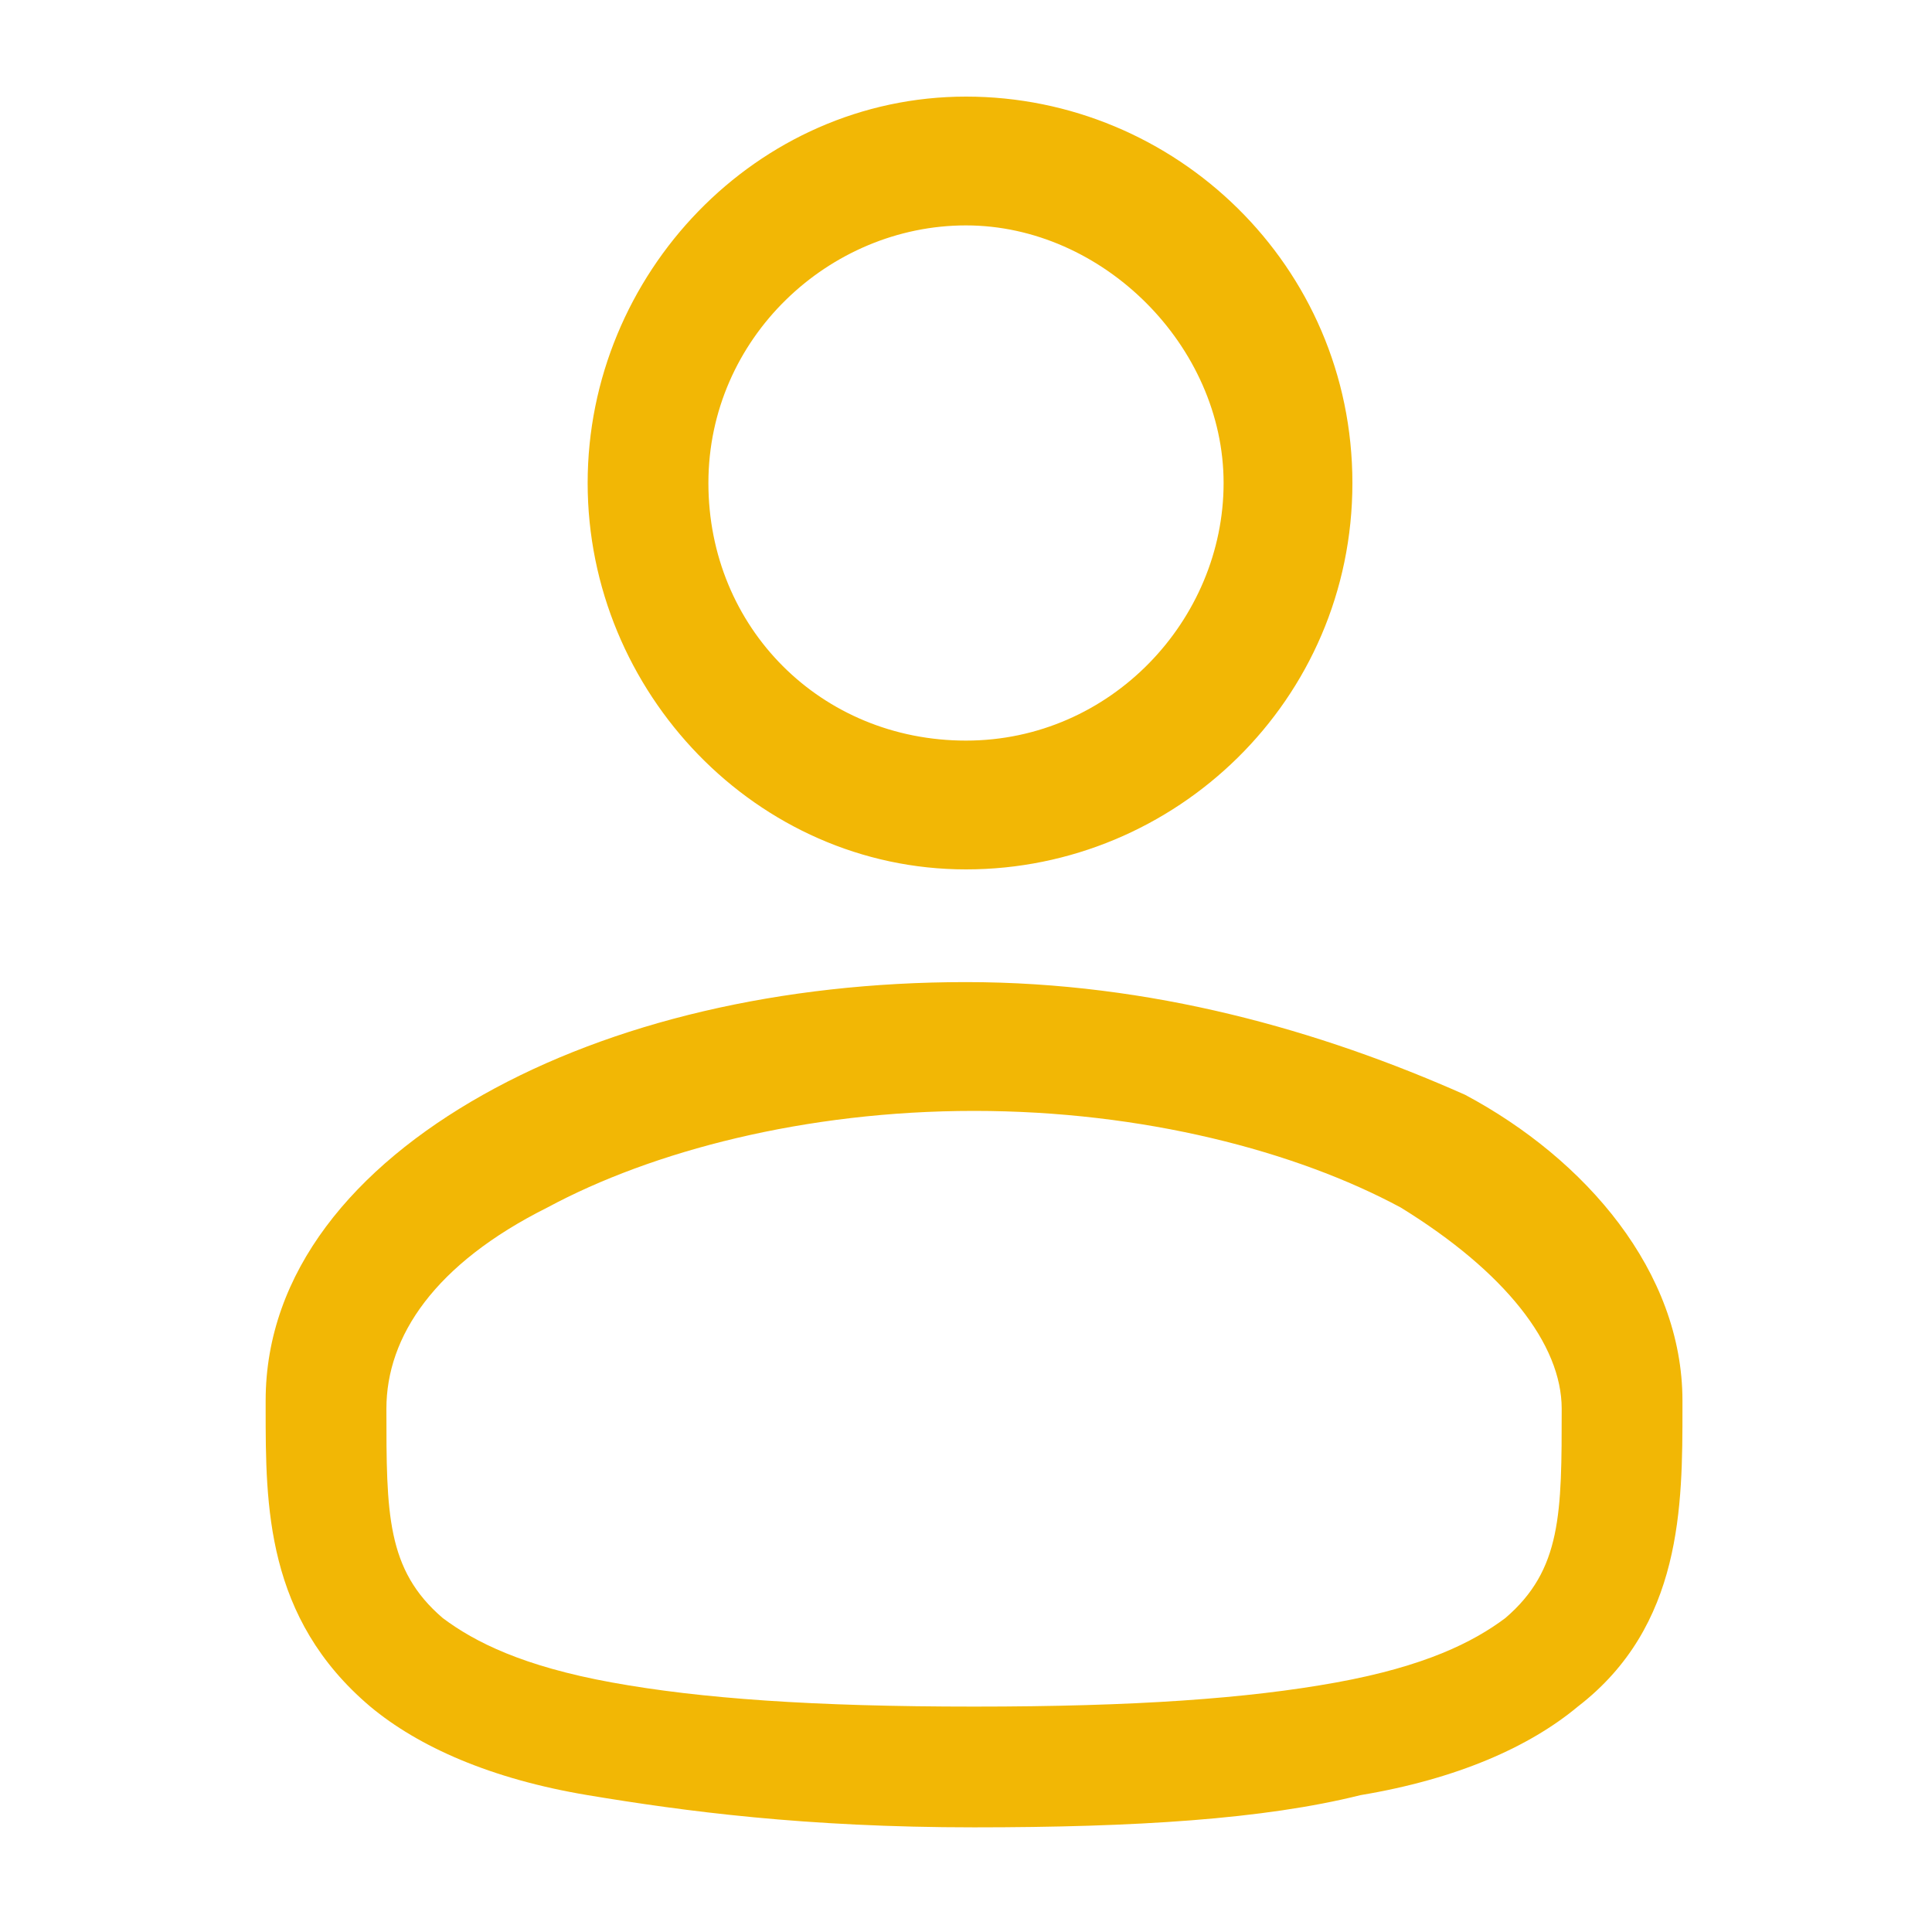 <?xml version="1.0" encoding="utf-8"?>
<!-- Generator: Adobe Illustrator 27.5.0, SVG Export Plug-In . SVG Version: 6.00 Build 0)  -->
<svg version="1.1" id="Layer_1" xmlns="http://www.w3.org/2000/svg" xmlns:xlink="http://www.w3.org/1999/xlink" x="0px" y="0px"
	 viewBox="0 0 24 24" style="enable-background:new 0 0 24 24;" xml:space="preserve">
<style type="text/css">
	.st0{fill-rule:evenodd;clip-rule:evenodd;fill:#F2B705;}
</style>
<path class="st0" d="M12,1.2C9.4,1.2,7.3,3.4,7.3,6s2.1,4.8,4.7,4.8s4.8-2.1,4.8-4.8S14.6,1.2,12,1.2z M8.8,6c0-1.8,1.5-3.2,3.2-3.2
	s3.2,1.5,3.2,3.2S13.8,9.2,12,9.2S8.8,7.8,8.8,6z"/>
<path class="st0" d="M12,12.2c-2.3,0-4.4,0.5-6,1.4s-2.7,2.2-2.7,3.8v0.1c0,1.2,0,2.6,1.3,3.7c0.6,0.5,1.5,0.9,2.7,1.1
	s2.7,0.4,4.8,0.4c2,0,3.6-0.1,4.8-0.4c1.2-0.2,2.1-0.6,2.7-1.1c1.3-1,1.3-2.5,1.3-3.7v-0.1c0-1.6-1.2-3-2.7-3.8
	C16.4,12.8,14.3,12.2,12,12.2z M4.8,17.5c0-0.9,0.6-1.8,2-2.5c1.3-0.7,3.2-1.2,5.3-1.2s4,0.5,5.3,1.2c1.3,0.8,2,1.7,2,2.5
	c0,1.3,0,2-0.7,2.6c-0.4,0.3-1,0.6-2.1,0.8c-1.1,0.2-2.5,0.3-4.5,0.3s-3.4-0.1-4.5-0.3c-1.1-0.2-1.7-0.5-2.1-0.8
	C4.8,19.5,4.8,18.8,4.8,17.5z"/>
</svg>
